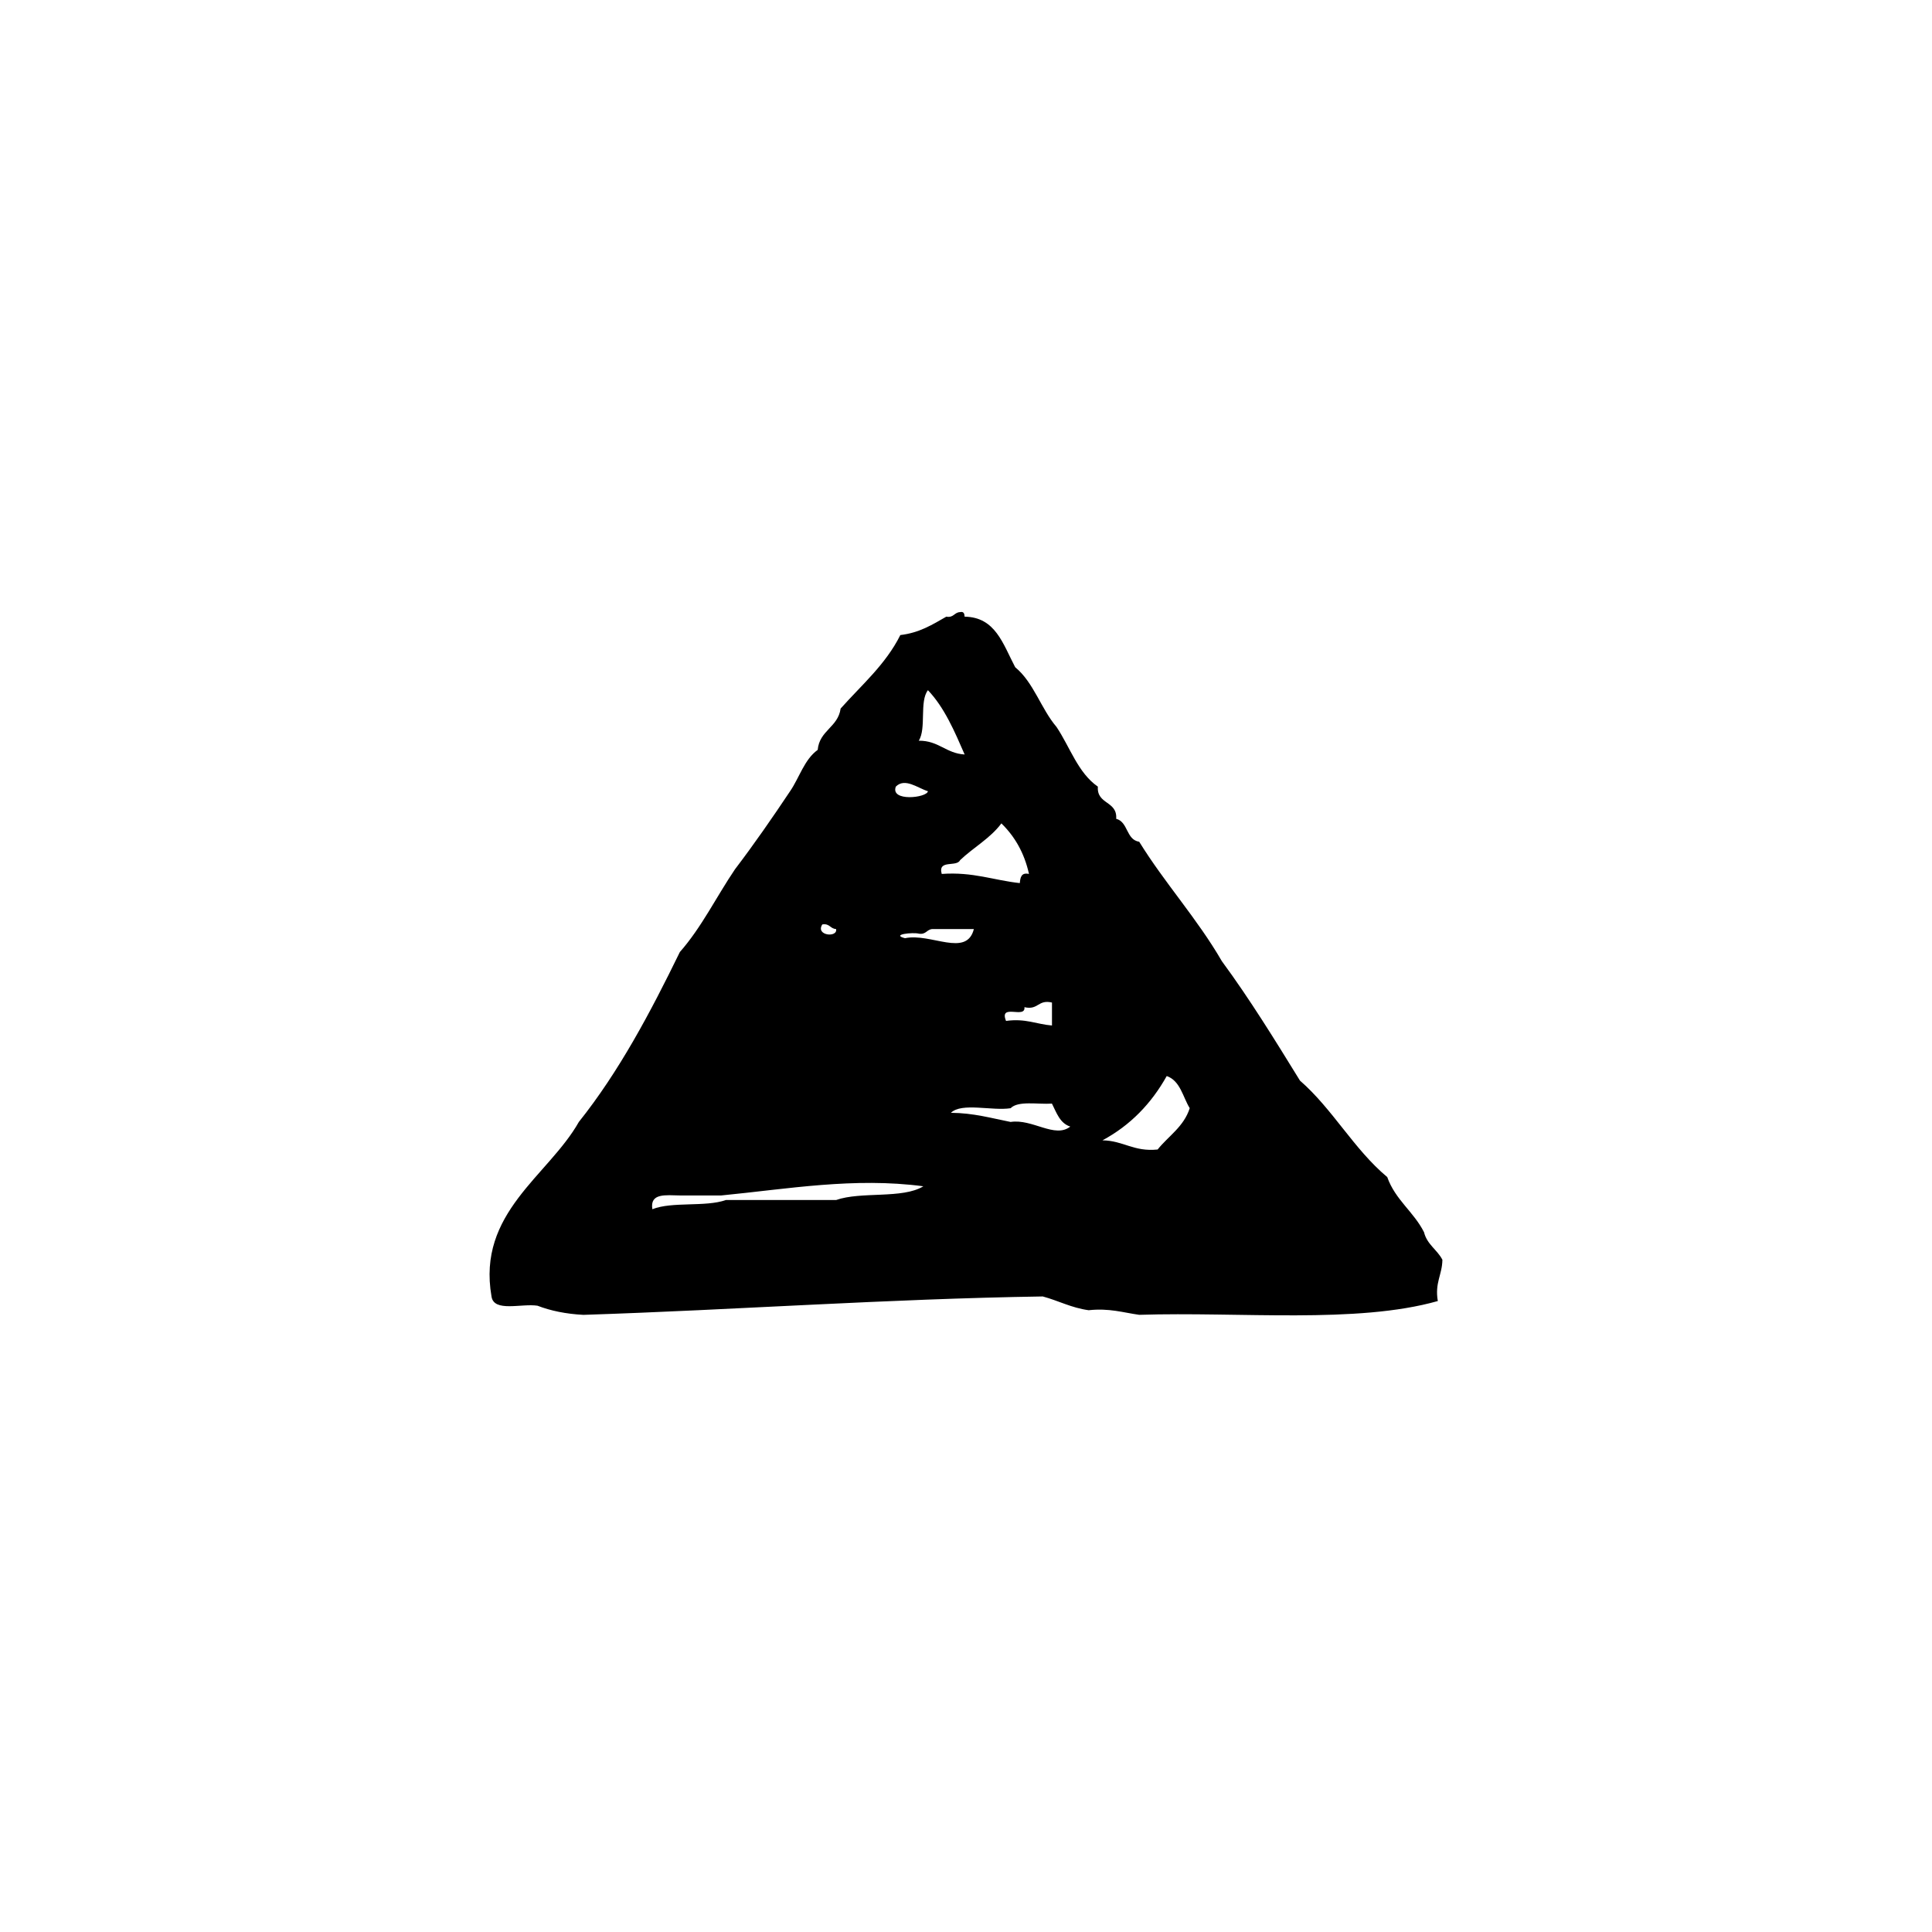 <?xml version="1.0" encoding="utf-8"?>
<!-- Generator: Adobe Illustrator 16.0.0, SVG Export Plug-In . SVG Version: 6.00 Build 0)  -->
<!DOCTYPE svg PUBLIC "-//W3C//DTD SVG 1.1//EN" "http://www.w3.org/Graphics/SVG/1.1/DTD/svg11.dtd">
<svg version="1.1" id="Layer_1" xmlns="http://www.w3.org/2000/svg"  x="0px" y="0px"
	 width="120px" height="120px" viewBox="4 4 120 120" style="enable-background:new 4 4 120 120;" xml:space="preserve">
<g id="arrow3-up">
	<g>
		<path d="M93.59,82.246c-0.324-0.627-0.955-0.947-1.142-1.713c-0.638-1.266-1.788-2.014-2.283-3.422
			c-2.074-1.732-3.388-4.223-5.421-5.992c-1.559-2.529-3.117-5.062-4.852-7.418c-1.533-2.648-3.535-4.831-5.134-7.418
			c-0.823-0.127-0.675-1.228-1.429-1.426c0.08-1.125-1.217-0.873-1.139-1.998c-1.237-0.855-1.729-2.455-2.568-3.708
			c-0.964-1.128-1.419-2.767-2.566-3.708c-0.769-1.465-1.23-3.111-3.142-3.141c-0.012-0.173-0.042-0.336-0.284-0.283
			c-0.364,0.016-0.393,0.365-0.853,0.283c-0.848,0.485-1.664,1.003-2.856,1.143c-0.918,1.837-2.412,3.104-3.708,4.564
			c-0.163,1.168-1.314,1.35-1.425,2.568c-0.83,0.596-1.134,1.72-1.714,2.567c-1.104,1.653-2.231,3.283-3.424,4.85
			c-1.151,1.7-2.084,3.622-3.422,5.136c-1.838,3.771-3.785,7.437-6.275,10.556c-1.893,3.349-6.334,5.636-5.424,10.842
			c0.148,0.996,1.865,0.419,2.855,0.572c0.82,0.315,1.77,0.512,2.852,0.568c9.576-0.312,18.791-0.991,28.531-1.143
			c0.974,0.262,1.767,0.705,2.851,0.855c1.282-0.139,2.138,0.146,3.141,0.286c6.269-0.199,13.505,0.571,18.546-0.856
			C93.109,83.666,93.578,83.186,93.59,82.246z M69.34,66.27v1.426c-0.967-0.079-1.638-0.453-2.854-0.285
			c-0.455-1.122,1.232-0.1,1.143-0.854C68.498,66.761,68.465,66.062,69.34,66.27z M66.198,55.142
			c0.819,0.802,1.421,1.815,1.714,3.14c-0.485-0.106-0.538,0.222-0.57,0.569c-1.632-0.177-2.902-0.708-4.85-0.569
			c-0.257-0.921,0.931-0.402,1.14-0.856C64.46,56.637,65.512,56.068,66.198,55.142z M64.489,61.705
			c-0.453,1.788-2.679,0.225-4.279,0.569c-0.908-0.238,0.507-0.376,0.855-0.284c0.461,0.08,0.491-0.271,0.856-0.285H64.489z
			 M61.636,46.869c1.021,1.074,1.646,2.537,2.28,3.994c-1.164-0.068-1.605-0.866-2.851-0.857
			C61.551,49.256,61.094,47.563,61.636,46.869z M59.64,52.859c0.566-0.572,1.359,0.09,1.996,0.286
			C61.568,53.558,59.289,53.809,59.64,52.859z M55.074,61.419c0.461-0.079,0.491,0.27,0.857,0.286
			C56.043,62.257,54.631,62.12,55.074,61.419z M55.932,78.536h-6.847c-1.267,0.448-3.346,0.081-4.566,0.571
			c-0.167-1.022,0.842-0.867,1.712-0.855h2.567c4.129-0.402,8.246-1.141,12.552-0.57C60.061,78.48,57.47,77.988,55.932,78.536z
			 M66.771,73.686c-1.191-0.233-2.295-0.557-3.708-0.568c0.674-0.655,2.559-0.104,3.708-0.285c0.473-0.479,1.672-0.229,2.567-0.286
			c0.287,0.568,0.491,1.22,1.14,1.427C69.516,74.73,68.132,73.477,66.771,73.686z M75.902,75.398
			c-1.488,0.154-2.116-0.549-3.426-0.57c1.732-0.93,3.039-2.289,3.992-3.994c0.846,0.3,0.994,1.29,1.428,1.997
			C77.529,73.984,76.577,74.555,75.902,75.398z"/>
	</g>
</g>
</svg>
